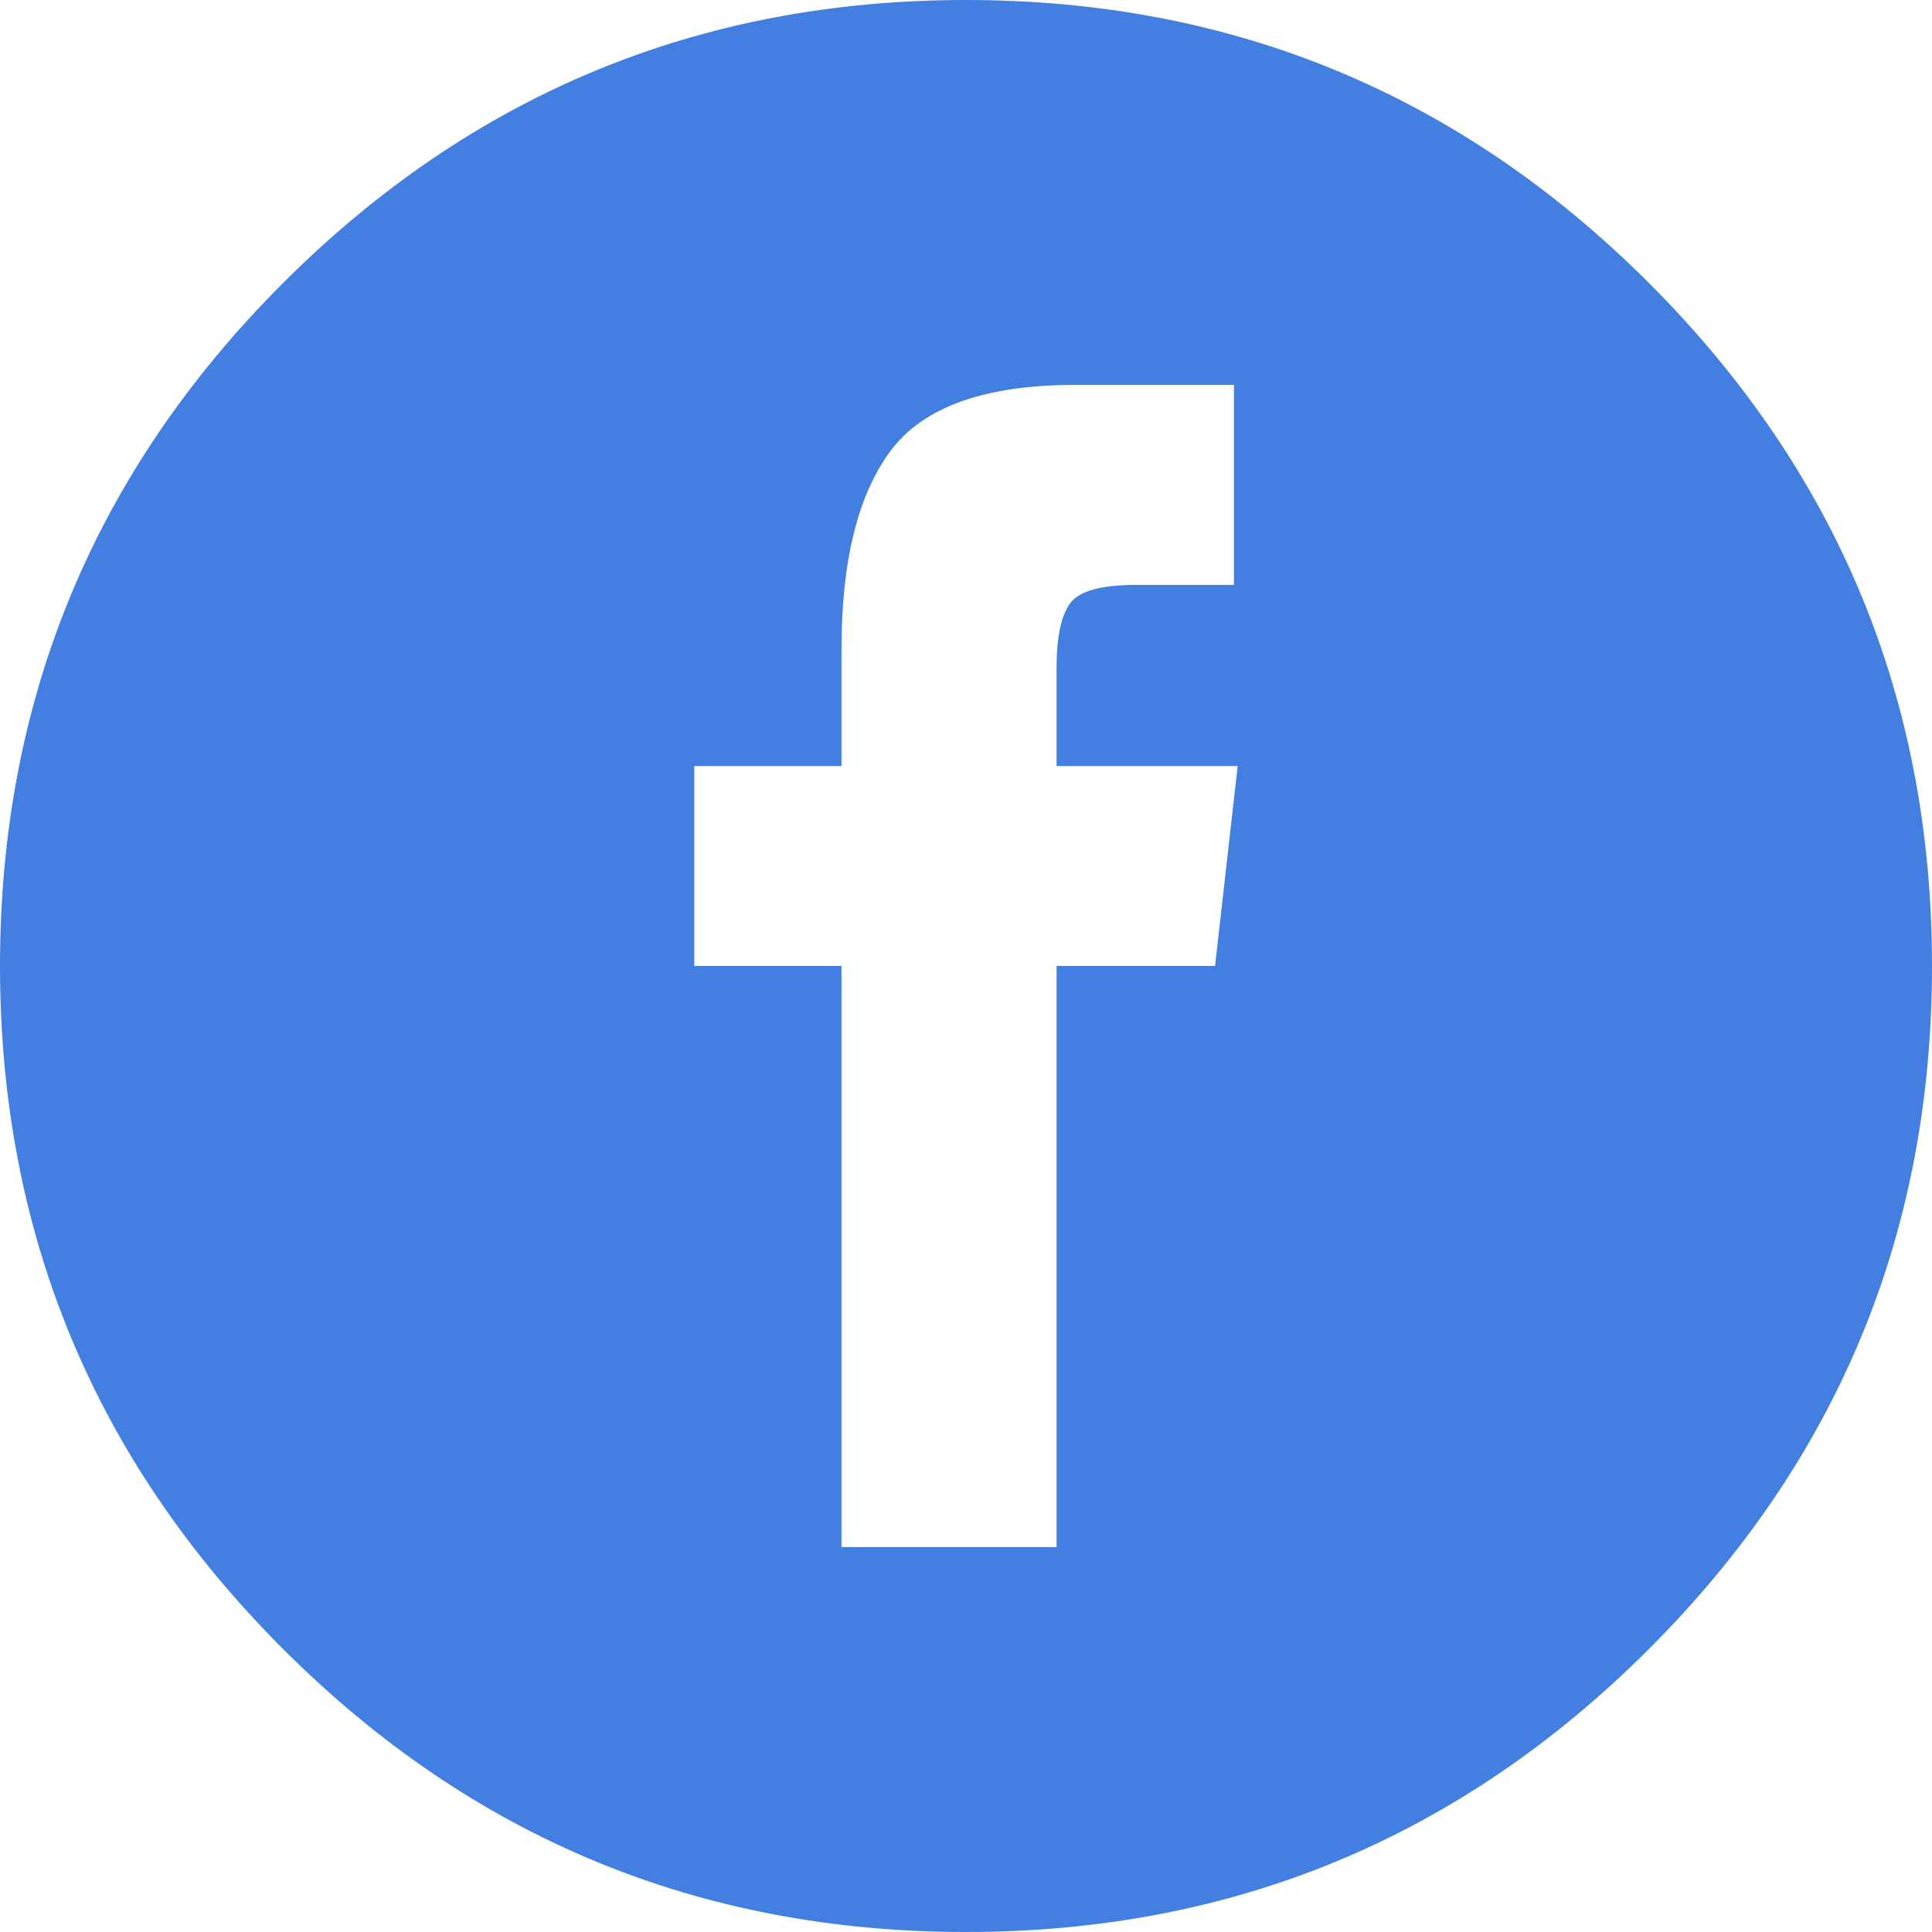 <?xml version="1.0" encoding="UTF-8"?>
<svg width="32px" height="32px" viewBox="0 0 32 32" version="1.1" xmlns="http://www.w3.org/2000/svg" xmlns:xlink="http://www.w3.org/1999/xlink">
    <!-- Generator: Sketch 59.1 (86144) - https://sketch.com -->
    <title>icn_fb</title>
    <desc>Created with Sketch.</desc>
    <g id="Page-1" stroke="none" stroke-width="1" fill="none" fill-rule="evenodd">
        <g id="Careers-Page---2020---Job-Listing" transform="translate(-703, -1231)" fill="#427FE0">
            <g id="Group-3" transform="translate(648, 1231)">
                <path d="M82.312,4.688 C79.187,1.562 75.417,0 71,0 C66.583,0 62.813,1.562 59.688,4.688 C56.562,7.813 55,11.583 55,16 C55,20.417 56.562,24.187 59.688,27.312 C62.813,30.438 66.583,32 71,32 C75.417,32 79.187,30.438 82.312,27.312 C85.438,24.187 87,20.417 87,16 C87,11.583 85.438,7.813 82.312,4.688 Z M75.125,16 L72.5,16 L72.5,25.625 L68.938,25.625 L68.938,16 L66.5,16 L66.5,12.688 L68.938,12.688 L68.938,10.75 C68.938,9.292 69.208,8.198 69.75,7.469 C70.292,6.74 71.312,6.375 72.812,6.375 L75.438,6.375 L75.438,9.688 L73.812,9.688 C73.229,9.688 72.865,9.792 72.719,10 C72.573,10.208 72.5,10.562 72.5,11.062 L72.5,12.688 L75.5,12.688 L75.125,16 Z" id="icn_fb"></path>
            </g>
        </g>
    </g>
</svg>